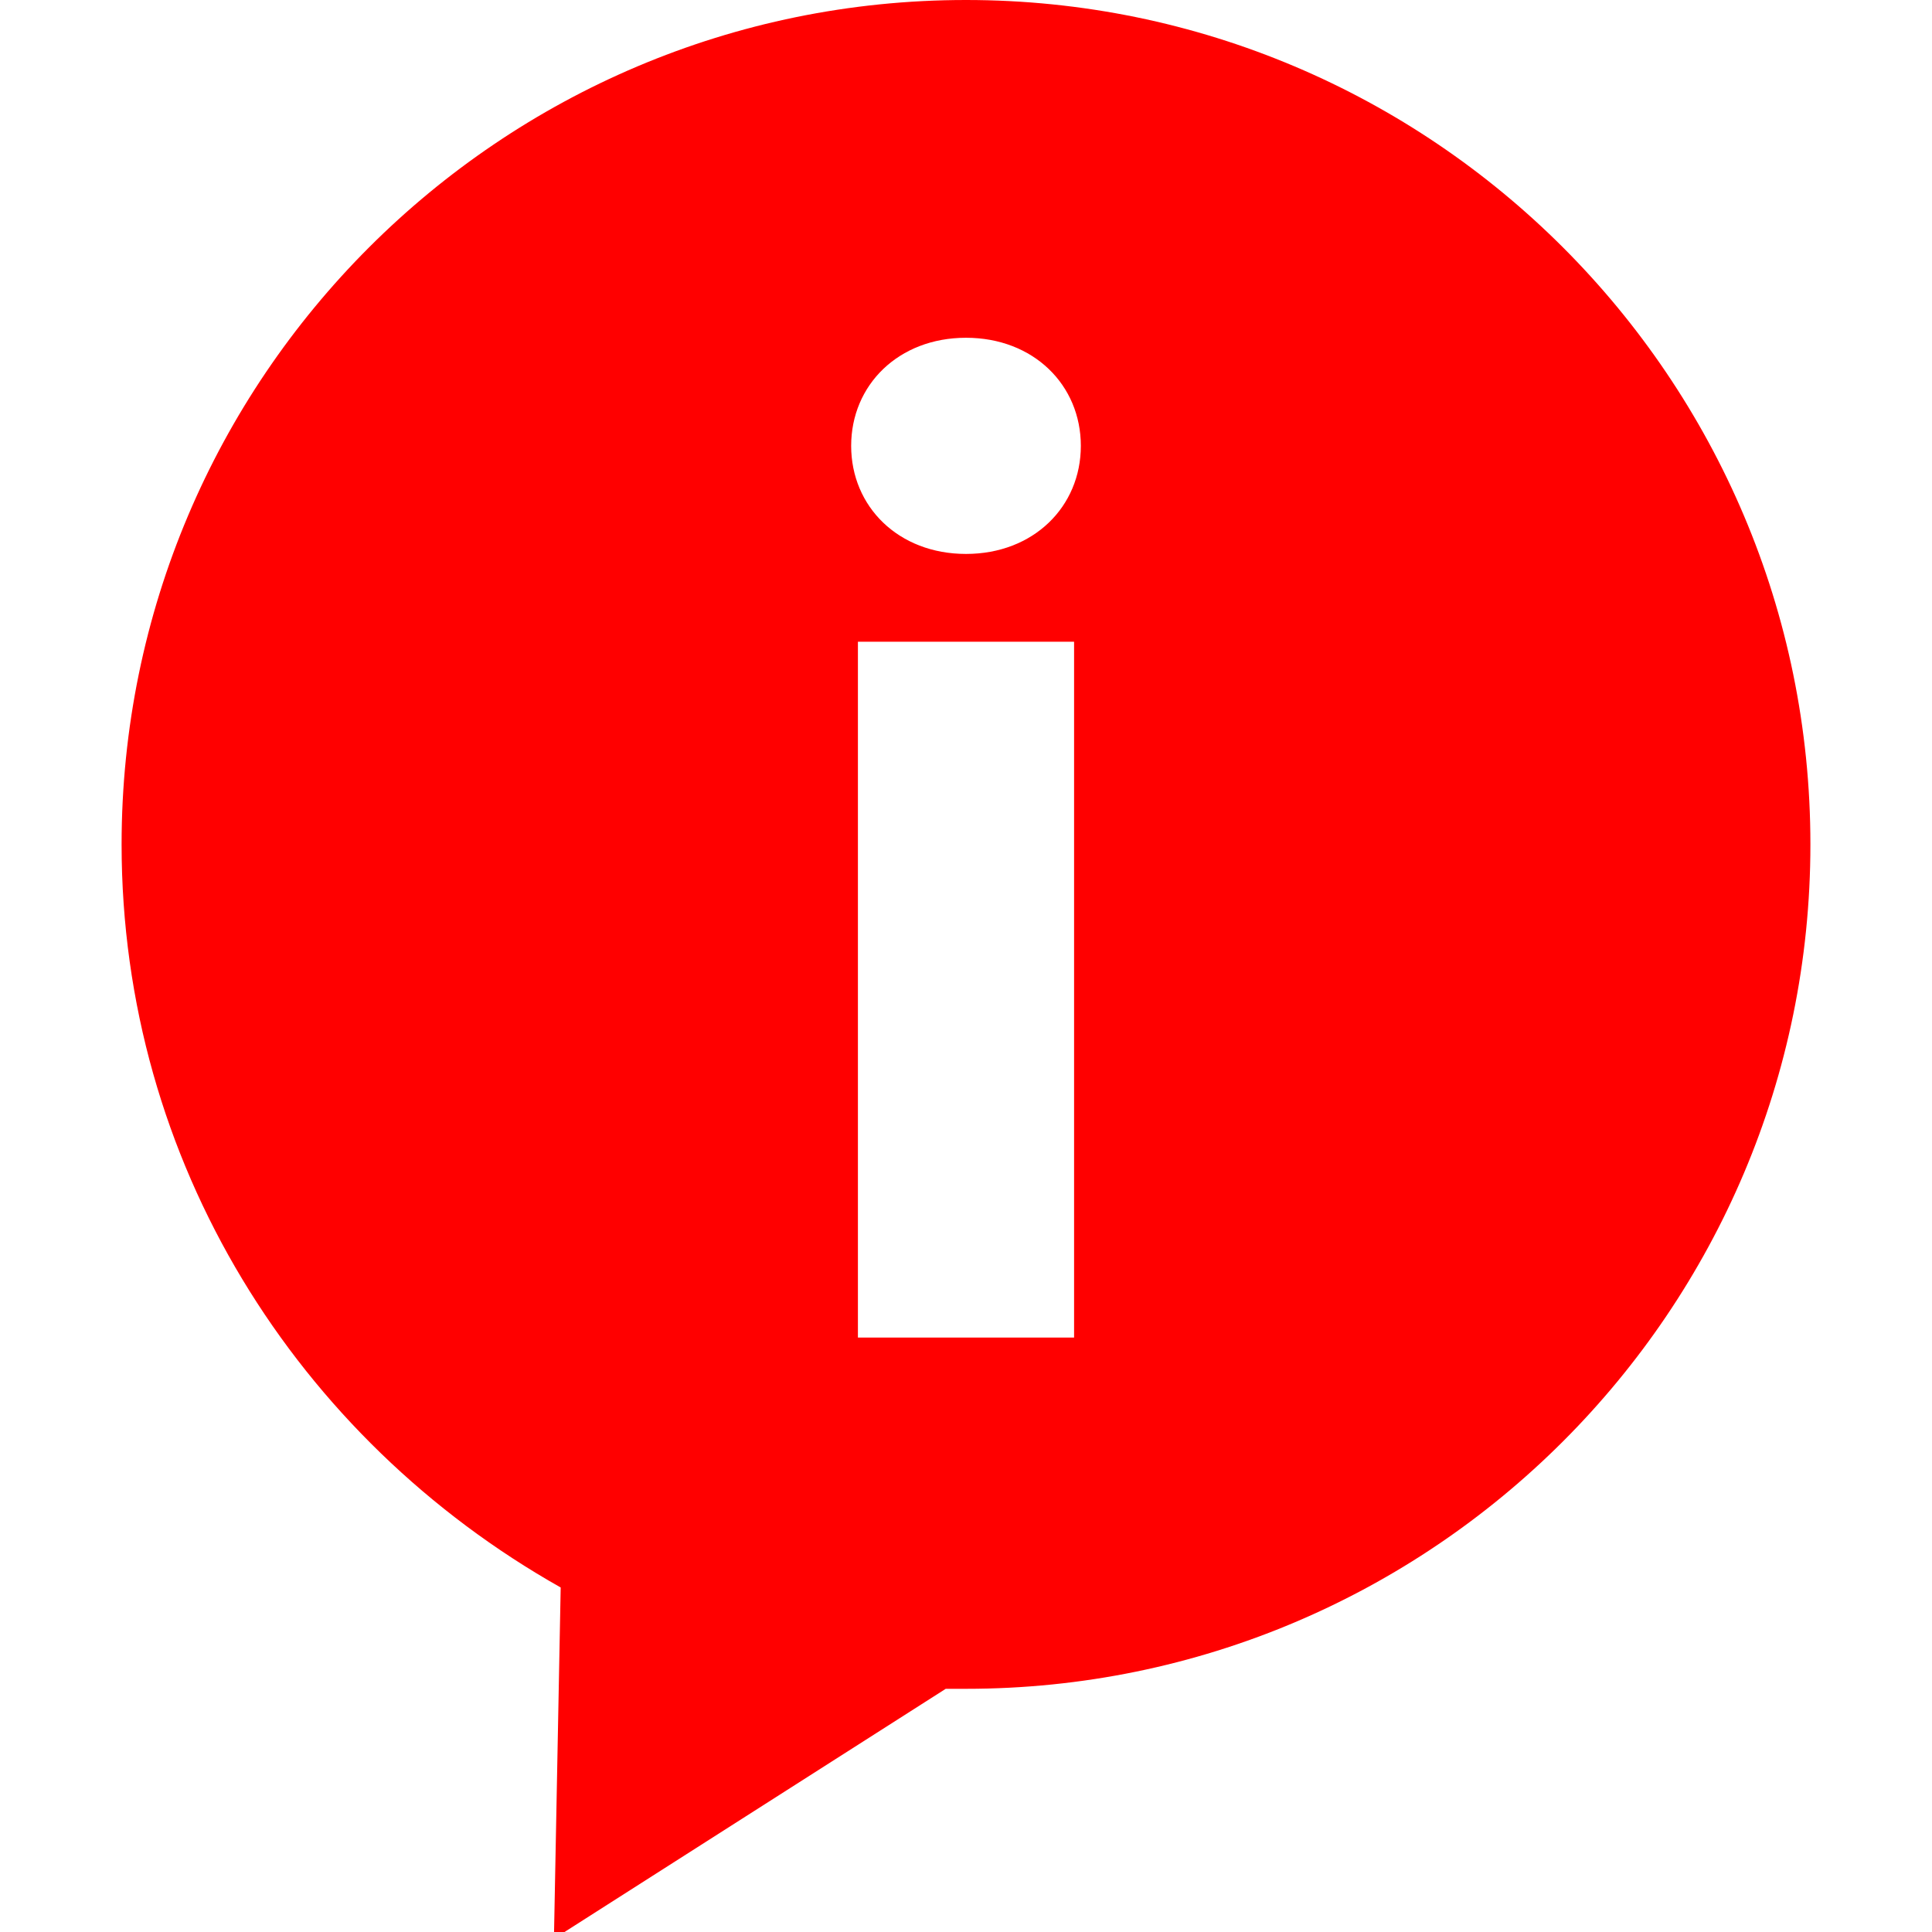 <?xml version="1.0" encoding="utf-8"?>
<!-- Generator: Adobe Illustrator 25.2.0, SVG Export Plug-In . SVG Version: 6.00 Build 0)  -->
<svg version="1.1" id="Capa_1" xmlns="http://www.w3.org/2000/svg" xmlns:xlink="http://www.w3.org/1999/xlink" x="0px" y="0px"
	 viewBox="0 0 28.6 28.6" style="enable-background:new 0 0 28.6 28.6;" xml:space="preserve">
<style type="text/css">
	.st0{fill:#FF0000;}
</style>
<g>
	<path class="st0" d="M14.3,0C7.4,0,1.8,5.6,1.8,12.5c0,4.7,2.6,8.8,6.5,11l-0.1,5.2L14,25c0.1,0,0.2,0,0.3,0
		c6.9,0,12.5-5.6,12.5-12.5S21.2,0,14.3,0z M15.9,19.8h-3.2V9.5h3.2V19.8z M14.3,8.2c-1,0-1.7-0.7-1.7-1.6c0-0.9,0.7-1.6,1.7-1.6
		c1,0,1.7,0.7,1.7,1.6C16,7.5,15.3,8.2,14.3,8.2z"/>
</g>
</svg>
